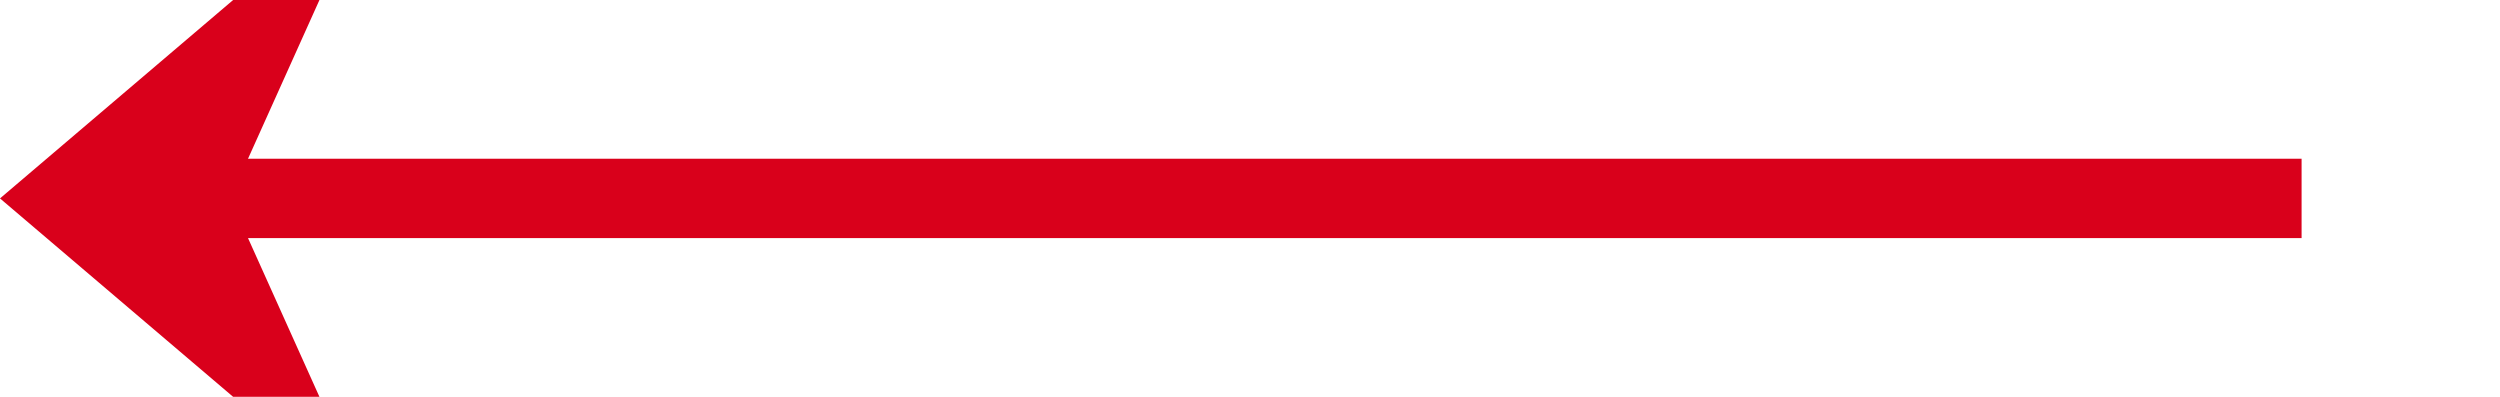 ﻿<?xml version="1.0" encoding="utf-8"?>
<svg version="1.1" xmlns:xlink="http://www.w3.org/1999/xlink" width="63px" height="10px" preserveAspectRatio="xMinYMid meet" viewBox="2449 1946 63 8" xmlns="http://www.w3.org/2000/svg">
  <path d="M 2507 1950  L 2451 1950  " stroke-width="2" stroke-dasharray="0" stroke="rgba(217, 0, 27, 1)" fill="none" class="stroke" />
  <path d="M 2458.4 1942  L 2449 1950  L 2458.4 1958  L 2454.8 1950  L 2458.4 1942  Z " fill-rule="nonzero" fill="rgba(217, 0, 27, 1)" stroke="none" class="fill" />
</svg>